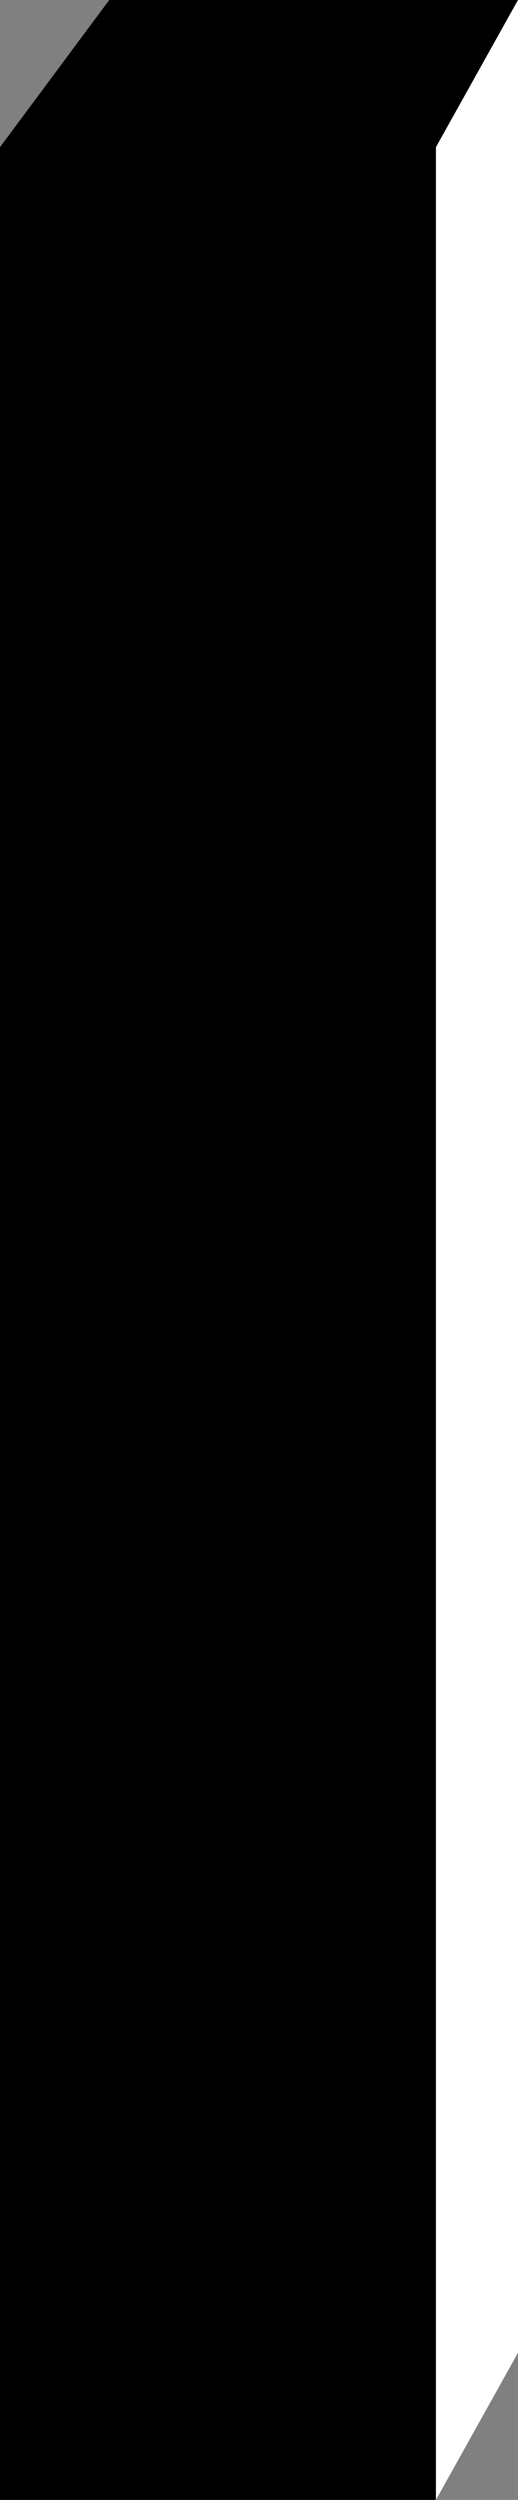 <svg xmlns="http://www.w3.org/2000/svg" viewBox="0 0 9.72 46.88"><rect x="0" y="0" width="9.72" height="46.88" fill="#808080" stroke="none"/><defs><style>.cls-1{fill:#fff;}</style></defs><g id="Слой_2" data-name="Слой 2"><g id="Слой_1-2" data-name="Слой 1"><rect y="2.76" width="8.18" height="44.12"/><path d="M2.05,0,0,2.76H8.18L9.72,0Z"/><polygon class="cls-1" points="9.72 44.12 8.18 46.88 8.18 2.76 9.72 0 9.72 44.12"/></g></g></svg>